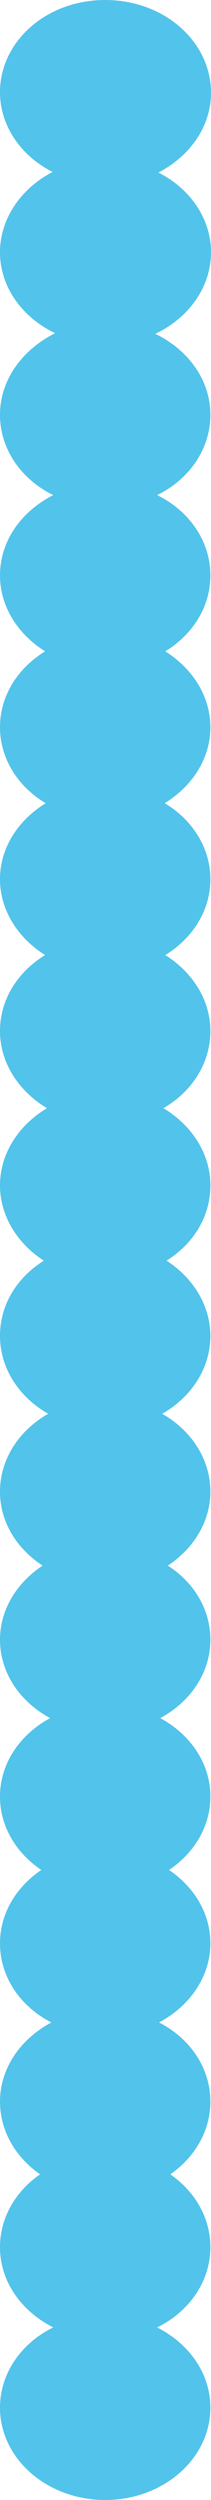 <?xml version="1.0" encoding="utf-8"?>
<!-- Generator: Adobe Illustrator 23.0.1, SVG Export Plug-In . SVG Version: 6.00 Build 0)  -->
<svg version="1.1" id="Layer_1" xmlns="http://www.w3.org/2000/svg" xmlns:xlink="http://www.w3.org/1999/xlink" x="0px" y="0px"
	 viewBox="0 0 33.7 398.4" style="enable-background:new 0 0 33.7 398.4;" xml:space="preserve">
<style type="text/css">
	.st0{fill:#52C3EA;}
</style>
<path class="st0" d="M33.7,40.2c0-5.4-3.4-10.2-8.4-12.7c5-2.6,8.4-7.3,8.4-12.7C33.7,6.6,26.2,0,16.8,0S0,6.6,0,14.7
	c0,5.4,3.4,10.2,8.4,12.7C3.4,30,0,34.8,0,40.2c0,5.6,3.6,10.4,8.8,12.9C3.6,55.7,0,60.5,0,66.1c0,5.5,3.4,10.3,8.5,12.8
	C3.4,81.5,0,86.2,0,91.7c0,5,2.9,9.4,7.2,12.1c-4.4,2.7-7.2,7.1-7.2,12.1c0,5,2.9,9.5,7.3,12.1c-4.4,2.7-7.3,7.1-7.3,12.1
	c0,5,2.9,9.4,7.2,12.1c-4.4,2.7-7.2,7.1-7.2,12.1c0,5.1,3,9.6,7.5,12.3C3,179.3,0,183.8,0,188.9c0,4.9,2.8,9.3,7,12
	c-4.3,2.7-7,7-7,12c0,5.2,3.1,9.8,7.7,12.4c-4.6,2.6-7.7,7.2-7.7,12.4c0,4.9,2.7,9.1,6.8,11.8c-4.1,2.7-6.8,7-6.8,11.8
	c0,5.3,3.2,9.9,8,12.5c-4.8,2.6-8,7.2-8,12.5c0,4.8,2.6,9,6.6,11.7c-4,2.7-6.6,6.9-6.6,11.7c0,5.4,3.3,10.1,8.2,12.6
	c-4.9,2.6-8.2,7.3-8.2,12.6c0,4.7,2.5,8.9,6.4,11.6c-3.9,2.7-6.4,6.9-6.4,11.6c0,5.5,3.4,10.2,8.5,12.8c-5.1,2.5-8.5,7.3-8.5,12.8
	c0,8.1,7.5,14.7,16.8,14.7s16.8-6.6,16.8-14.7c0-5.5-3.4-10.2-8.5-12.8c5.1-2.5,8.5-7.3,8.5-12.8c0-4.7-2.5-8.9-6.4-11.6
	c3.9-2.7,6.4-6.9,6.4-11.6c0-5.4-3.3-10.1-8.2-12.6c4.9-2.6,8.2-7.3,8.2-12.6c0-4.8-2.6-9-6.6-11.7c4-2.7,6.6-6.9,6.6-11.7
	c0-5.3-3.2-9.9-8-12.5c4.8-2.6,8-7.2,8-12.5c0-4.9-2.7-9.2-6.8-11.8c4.1-2.7,6.8-7,6.8-11.8c0-5.2-3.1-9.8-7.7-12.4
	c4.6-2.6,7.7-7.2,7.7-12.4c0-4.9-2.8-9.3-7-12c4.3-2.7,7-7,7-12c0-5.1-3-9.6-7.5-12.3c4.5-2.6,7.5-7.1,7.5-12.3
	c0-5-2.9-9.4-7.2-12.1c4.4-2.7,7.2-7.1,7.2-12.1c0-5-2.9-9.5-7.3-12.1c4.4-2.7,7.3-7.1,7.3-12.1c0-5-2.9-9.4-7.2-12.1
	c4.4-2.7,7.2-7.1,7.2-12.1c0-5.5-3.4-10.3-8.5-12.8c5.1-2.5,8.5-7.3,8.5-12.8c0-5.6-3.6-10.4-8.8-12.9
	C30.1,50.7,33.7,45.8,33.7,40.2z"/>
</svg>
